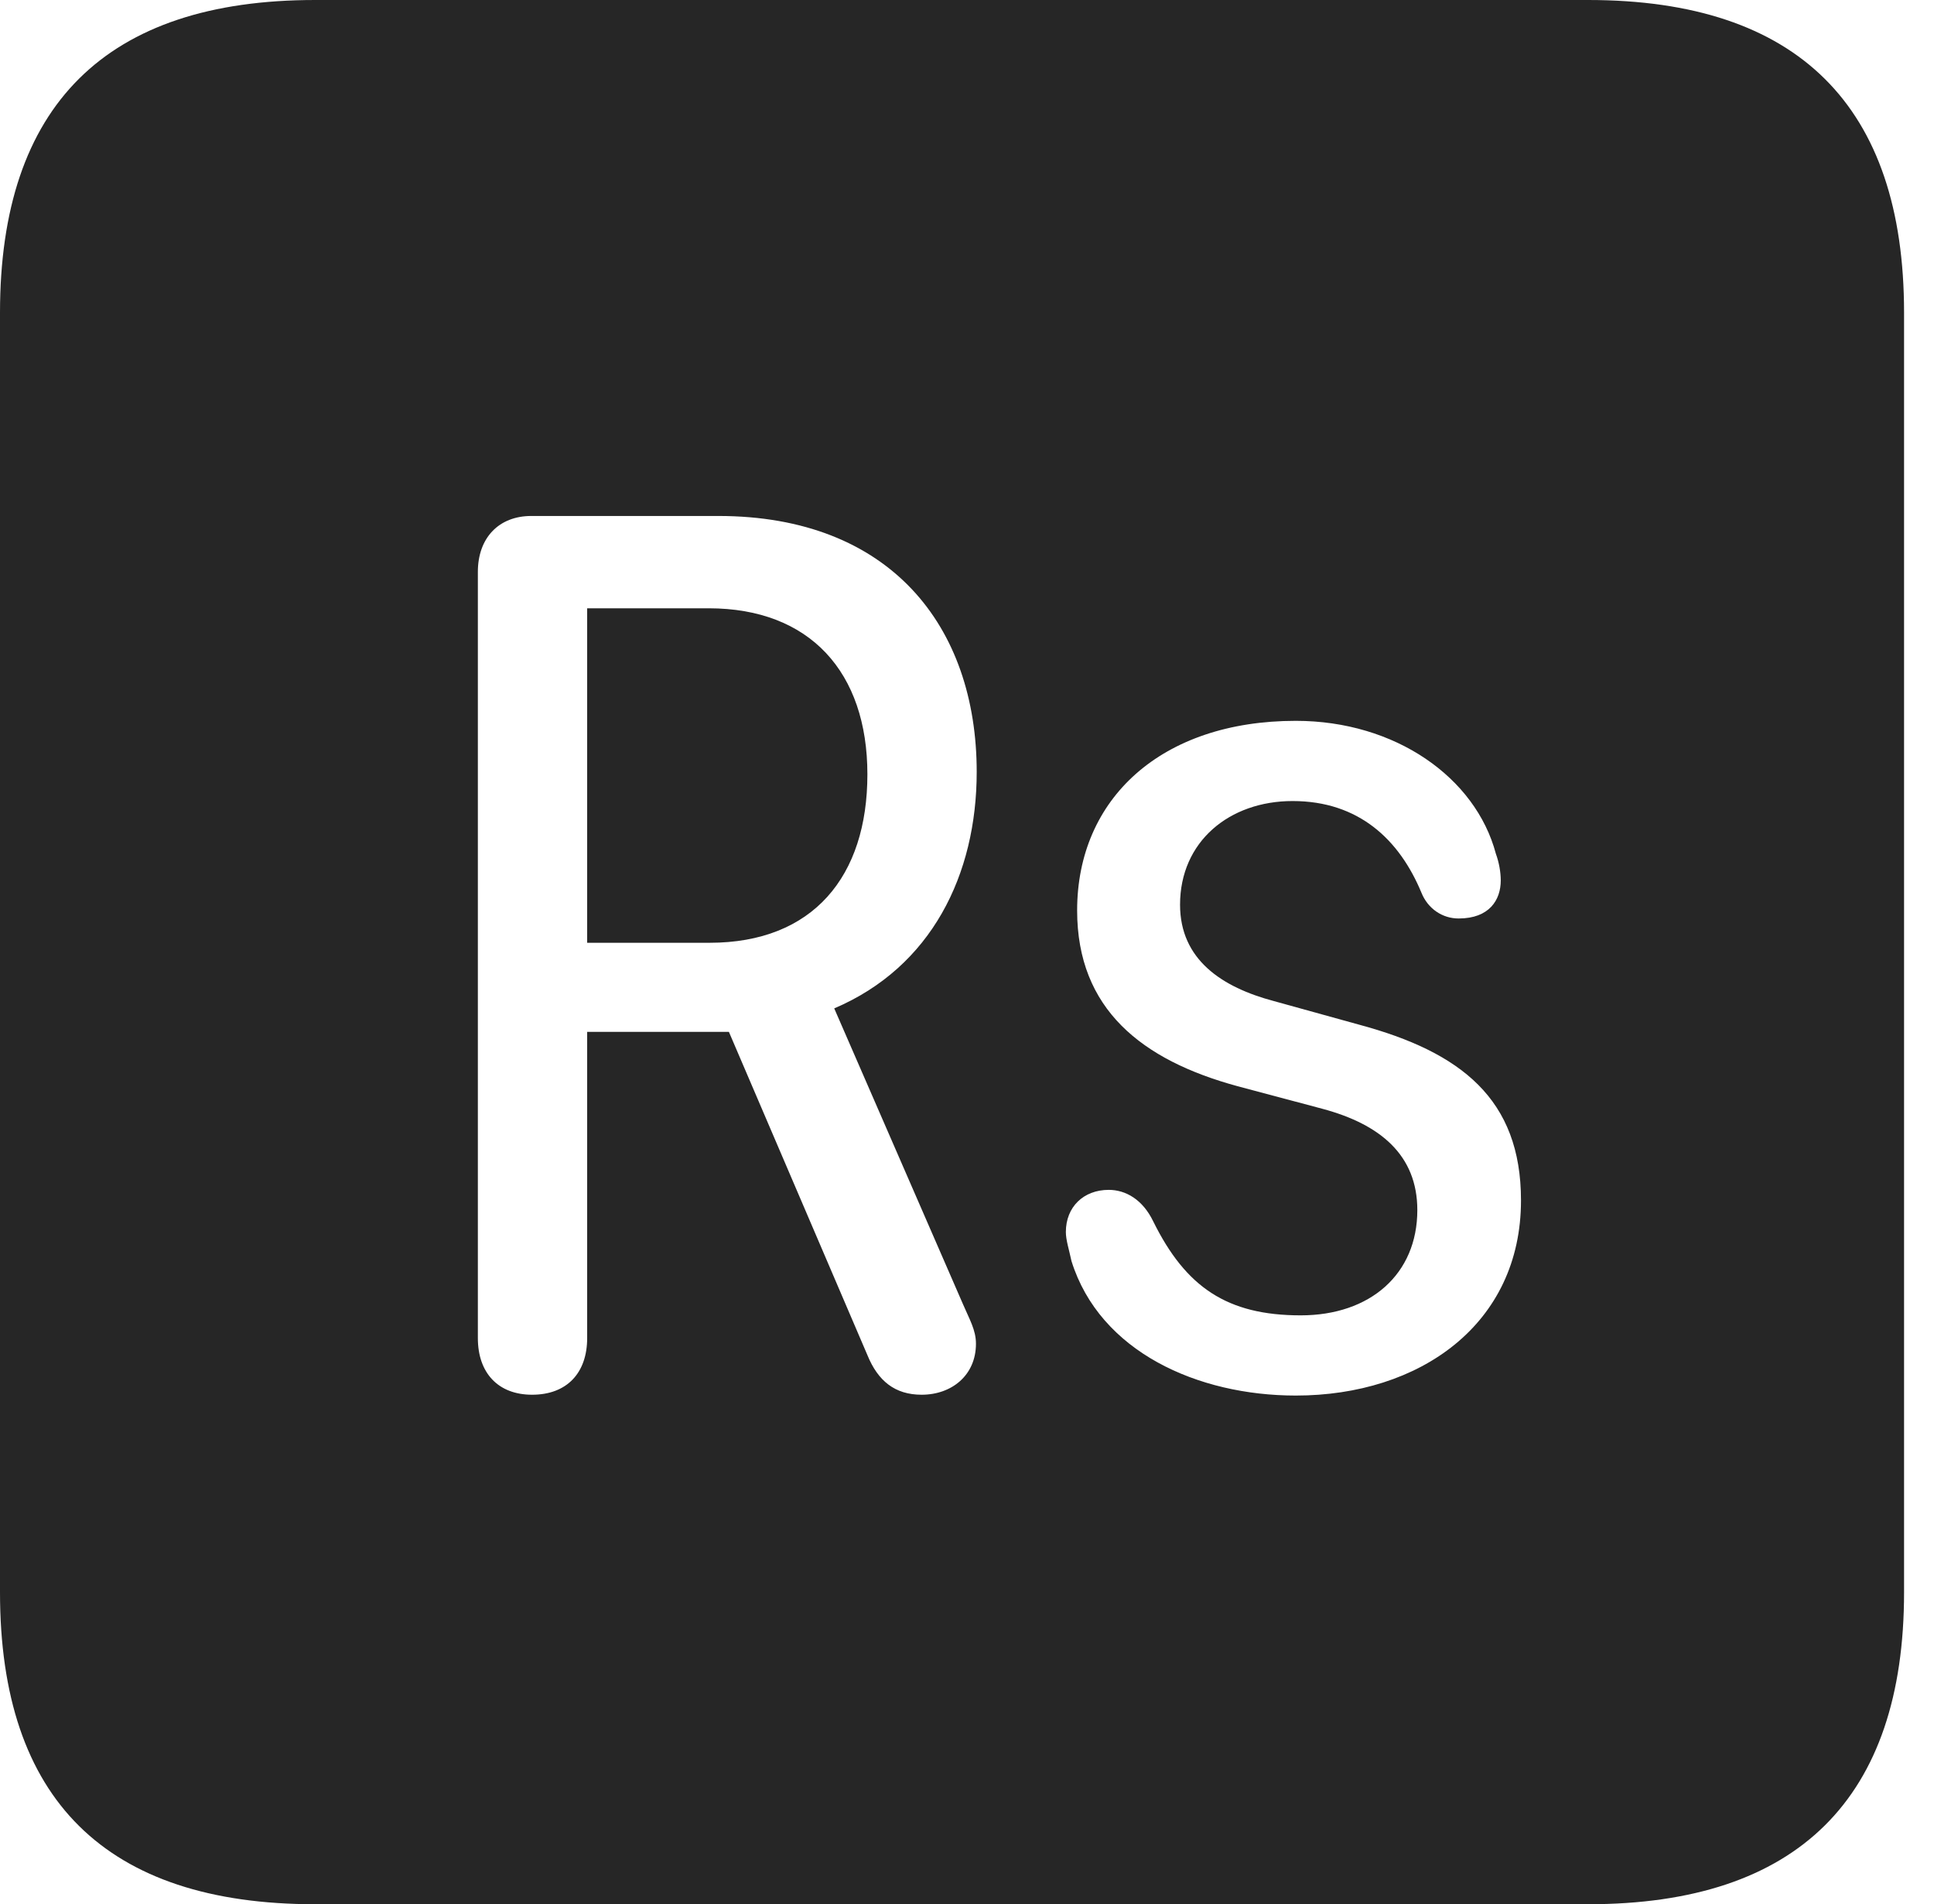 <?xml version="1.0" encoding="UTF-8"?>
<!--Generator: Apple Native CoreSVG 326-->
<!DOCTYPE svg
PUBLIC "-//W3C//DTD SVG 1.1//EN"
       "http://www.w3.org/Graphics/SVG/1.1/DTD/svg11.dtd">
<svg version="1.1" xmlns="http://www.w3.org/2000/svg" xmlns:xlink="http://www.w3.org/1999/xlink" viewBox="0 0 23.32 22.959">
 <g>
  <rect height="22.959" opacity="0" width="23.32" x="0" y="0"/>
  <path d="M22.959 3.77L22.959 19.199C22.959 21.68 21.68 22.959 19.15 22.959L3.799 22.959C1.279 22.959 0 21.699 0 19.199L0 3.77C0 1.27 1.279 0 3.799 0L19.15 0C21.68 0 22.959 1.279 22.959 3.77ZM12.988 10.977C12.988 12.168 13.77 12.783 14.922 13.096L15.947 13.369C16.641 13.555 17.09 13.926 17.09 14.59C17.09 15.361 16.523 15.859 15.684 15.859C14.795 15.859 14.297 15.518 13.906 14.727C13.779 14.463 13.574 14.346 13.369 14.346C13.066 14.346 12.852 14.551 12.852 14.854C12.852 14.951 12.891 15.068 12.92 15.205C13.262 16.299 14.443 16.826 15.625 16.826C17.119 16.826 18.34 15.967 18.34 14.473C18.34 13.252 17.617 12.685 16.387 12.354L15.361 12.07C14.736 11.904 14.229 11.572 14.229 10.908C14.229 10.146 14.824 9.658 15.586 9.658C16.387 9.658 16.875 10.127 17.139 10.762C17.217 10.957 17.393 11.074 17.588 11.074C17.959 11.074 18.096 10.85 18.096 10.615C18.096 10.518 18.076 10.4 18.037 10.293C17.793 9.375 16.826 8.691 15.625 8.691C14.004 8.691 12.988 9.629 12.988 10.977ZM6.406 6.221C6.016 6.221 5.762 6.484 5.762 6.895L5.762 16.133C5.762 16.553 6.006 16.816 6.416 16.816C6.836 16.816 7.08 16.553 7.08 16.133L7.08 12.441L8.789 12.441L10.459 16.338C10.586 16.65 10.791 16.816 11.113 16.816C11.475 16.816 11.768 16.582 11.768 16.201C11.768 16.035 11.69 15.908 11.611 15.723L10.059 12.158C11.23 11.66 11.777 10.547 11.777 9.307C11.777 7.549 10.732 6.221 8.662 6.221ZM10.459 9.336C10.459 10.566 9.805 11.367 8.555 11.367L7.08 11.367L7.08 7.334L8.545 7.334C9.766 7.334 10.459 8.105 10.459 9.336Z" fill="black" fill-opacity="0.85"/>
 </g>
</svg>
